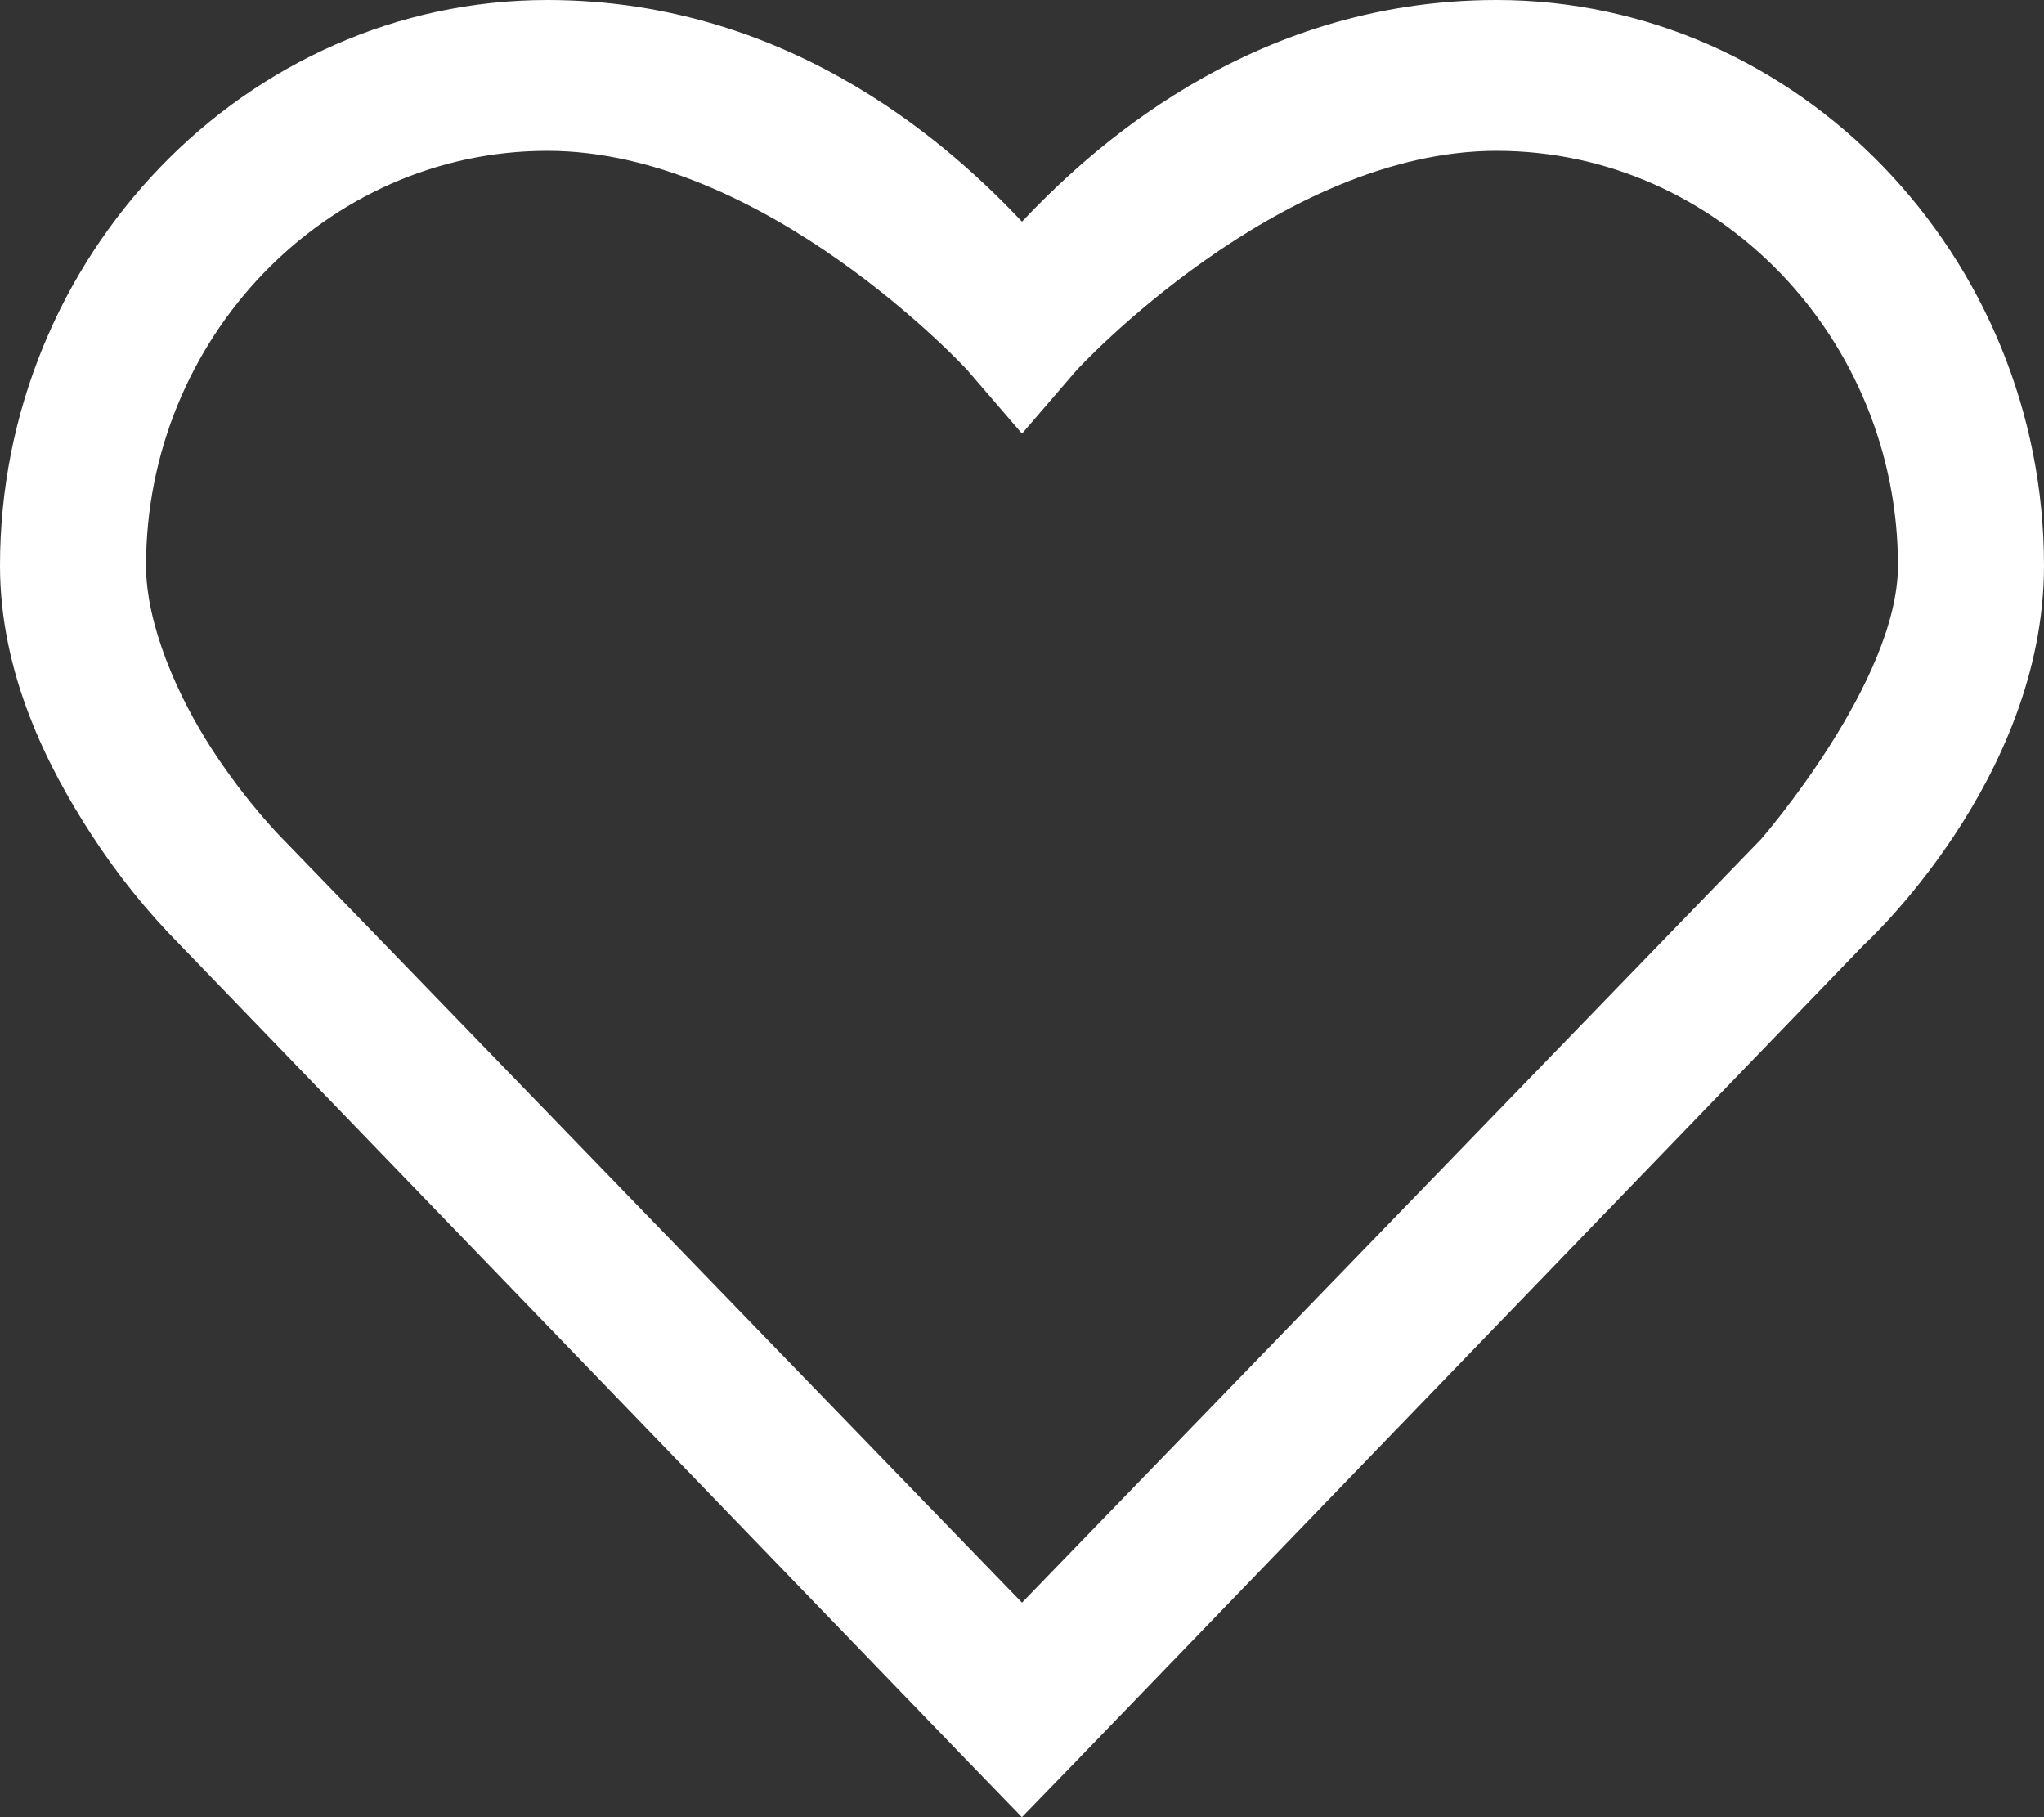 <svg width="18" height="16" viewBox="0 0 18 16" fill="none" xmlns="http://www.w3.org/2000/svg">
<rect x="0" y="0" width="18" height="16" fill="#333333" stroke="none"/>
<path d="M4.821 0C2.162 0 0 2.259 0 4.98C0 5.93 0.417 6.752 0.804 7.347C1.032 7.699 1.294 8.025 1.587 8.321L8.537 15.523L8.999 16L9.462 15.523L16.412 8.321C16.412 8.321 18 6.876 18 4.98C18 2.259 15.838 0 13.179 0C10.971 0 9.55 1.372 9 1.951C8.45 1.372 7.029 0 4.821 0ZM4.821 1.328C6.742 1.328 8.518 3.258 8.518 3.258L9 3.818L9.482 3.258C9.482 3.258 11.258 1.328 13.179 1.328C15.135 1.328 16.714 2.986 16.714 4.98C16.714 6.005 15.509 7.388 15.509 7.388L9 14.111L2.491 7.388C2.491 7.388 2.18 7.079 1.868 6.599C1.557 6.12 1.286 5.494 1.286 4.98C1.286 2.986 2.865 1.328 4.821 1.328Z" fill="white"/>
</svg>
